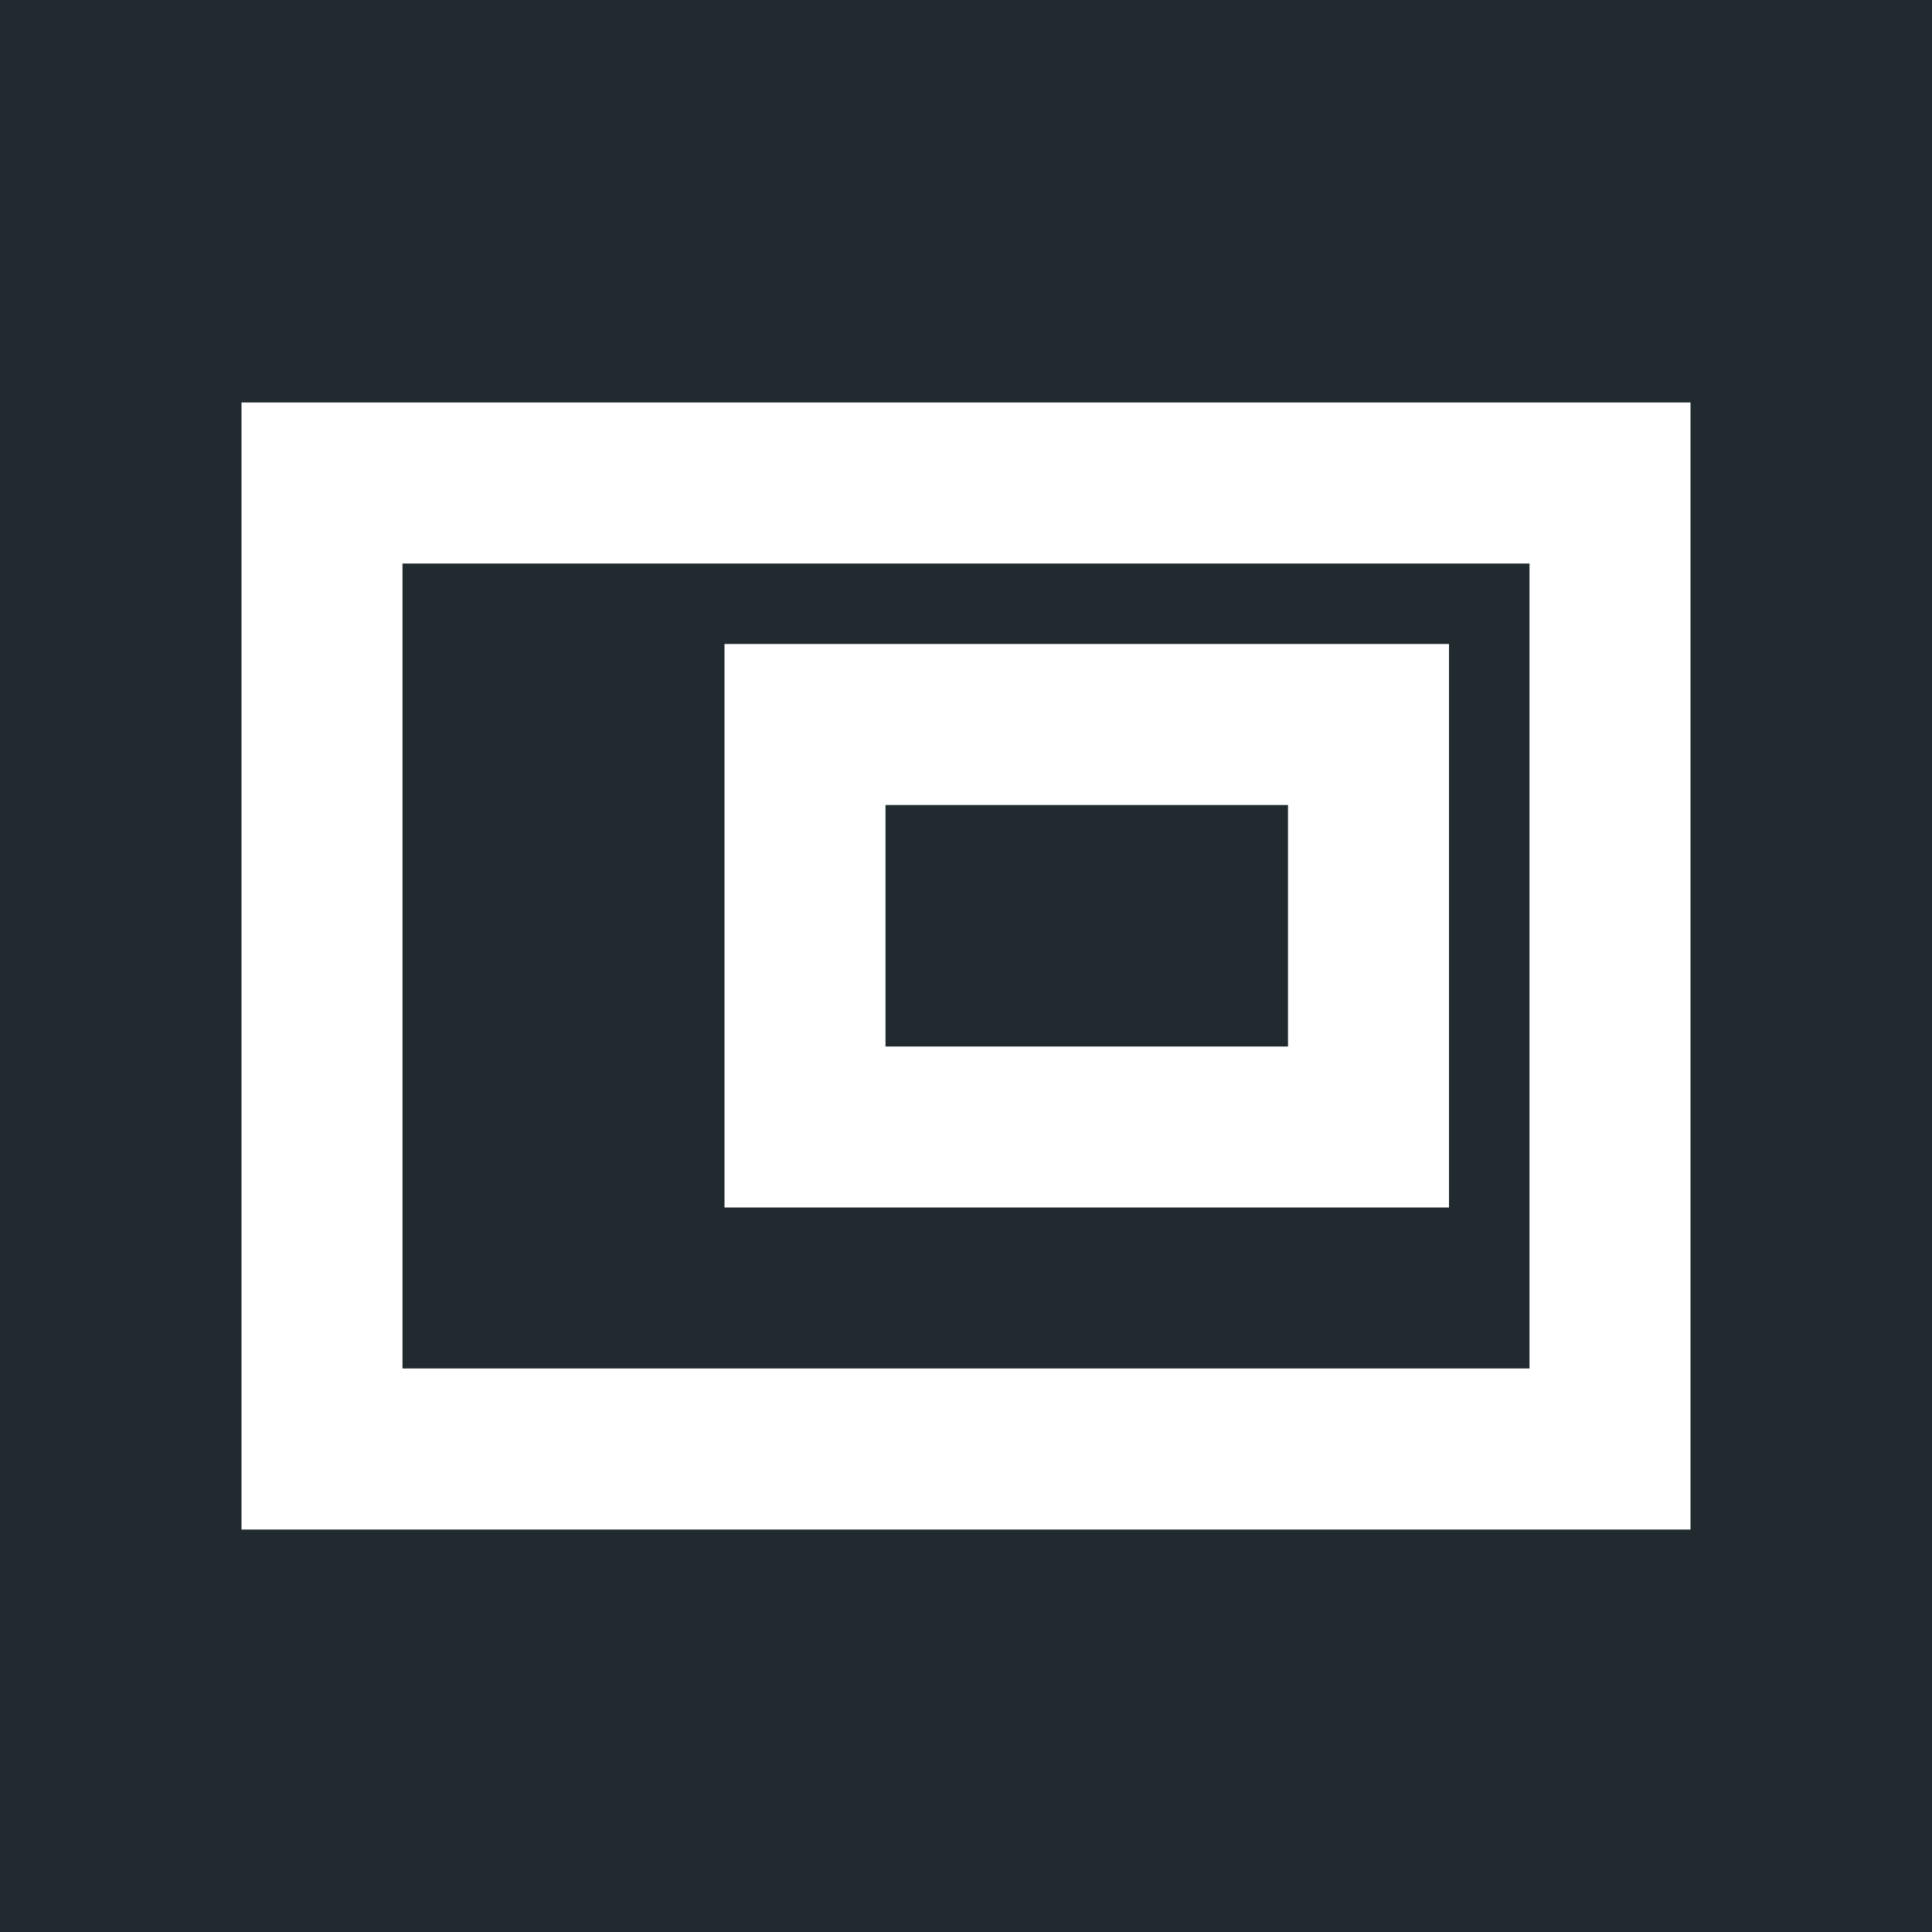 <?xml version="1.0" encoding="utf-8"?>
<!-- Generator: Adobe Illustrator 16.0.0, SVG Export Plug-In . SVG Version: 6.00 Build 0)  -->
<!DOCTYPE svg PUBLIC "-//W3C//DTD SVG 1.1//EN" "http://www.w3.org/Graphics/SVG/1.1/DTD/svg11.dtd">
<svg version="1.1" xmlns="http://www.w3.org/2000/svg" xmlns:xlink="http://www.w3.org/1999/xlink" x="0px" y="0px" width="48px"
	 height="48px" viewBox="0 0 48 48" enable-background="new 0 0 48 48" xml:space="preserve">
<g id="Layer_4">
	<rect fill="#212A2F" width="48" height="48"/>
</g>
<g id="Layer_3">
	<path fill="#FFFFFF" d="M42,38H6V10h36V38z M10,34h28V14H10V34z"/>
	<path fill="#FFFFFF" d="M36,30H18V16h18V30z M22,26h10v-6H22V26z"/>
</g>
</svg>
